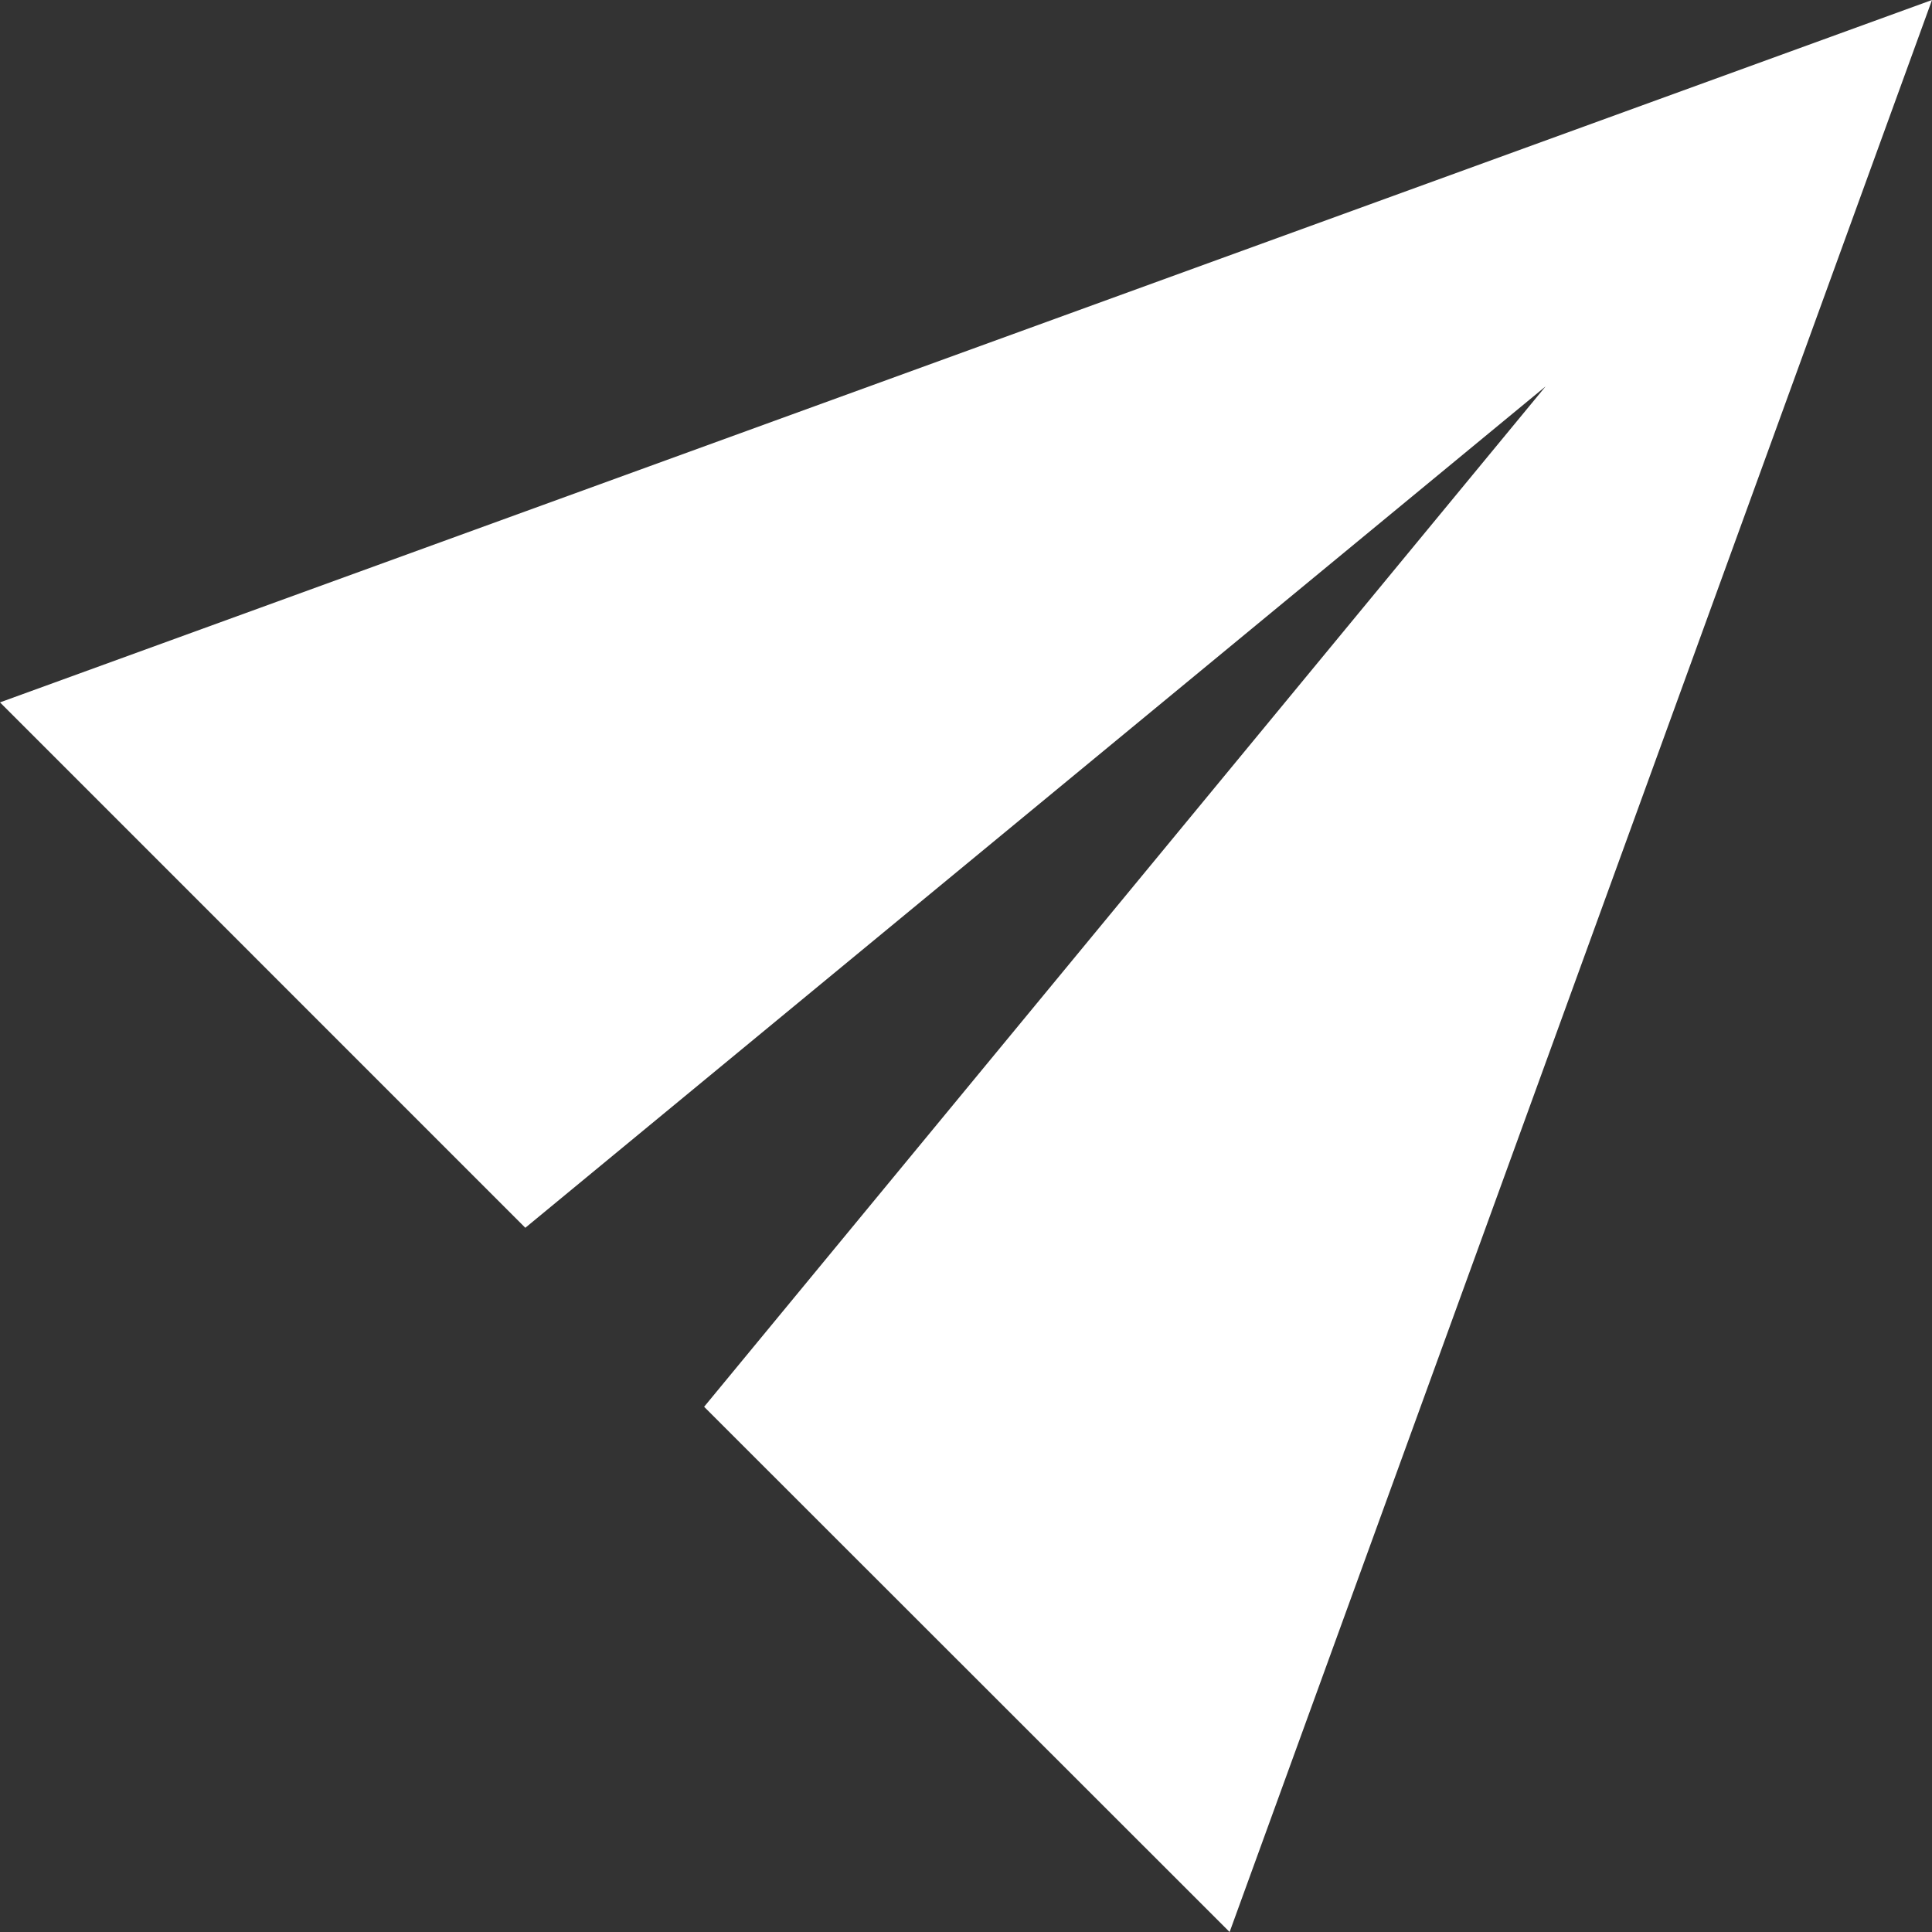 <svg xmlns="http://www.w3.org/2000/svg" width="20" height="20" viewBox="0 0 20 20"><rect x="0" y="0" width="20" height="20" fill="#333333" stroke="none"/><defs><style>.a{fill:#fff;}</style></defs><path class="a" d="M22,2,2,9.271l5.438,5.439L18,6,9.289,16.563,14.729,22Z" transform="translate(-2 -2)"/></svg>